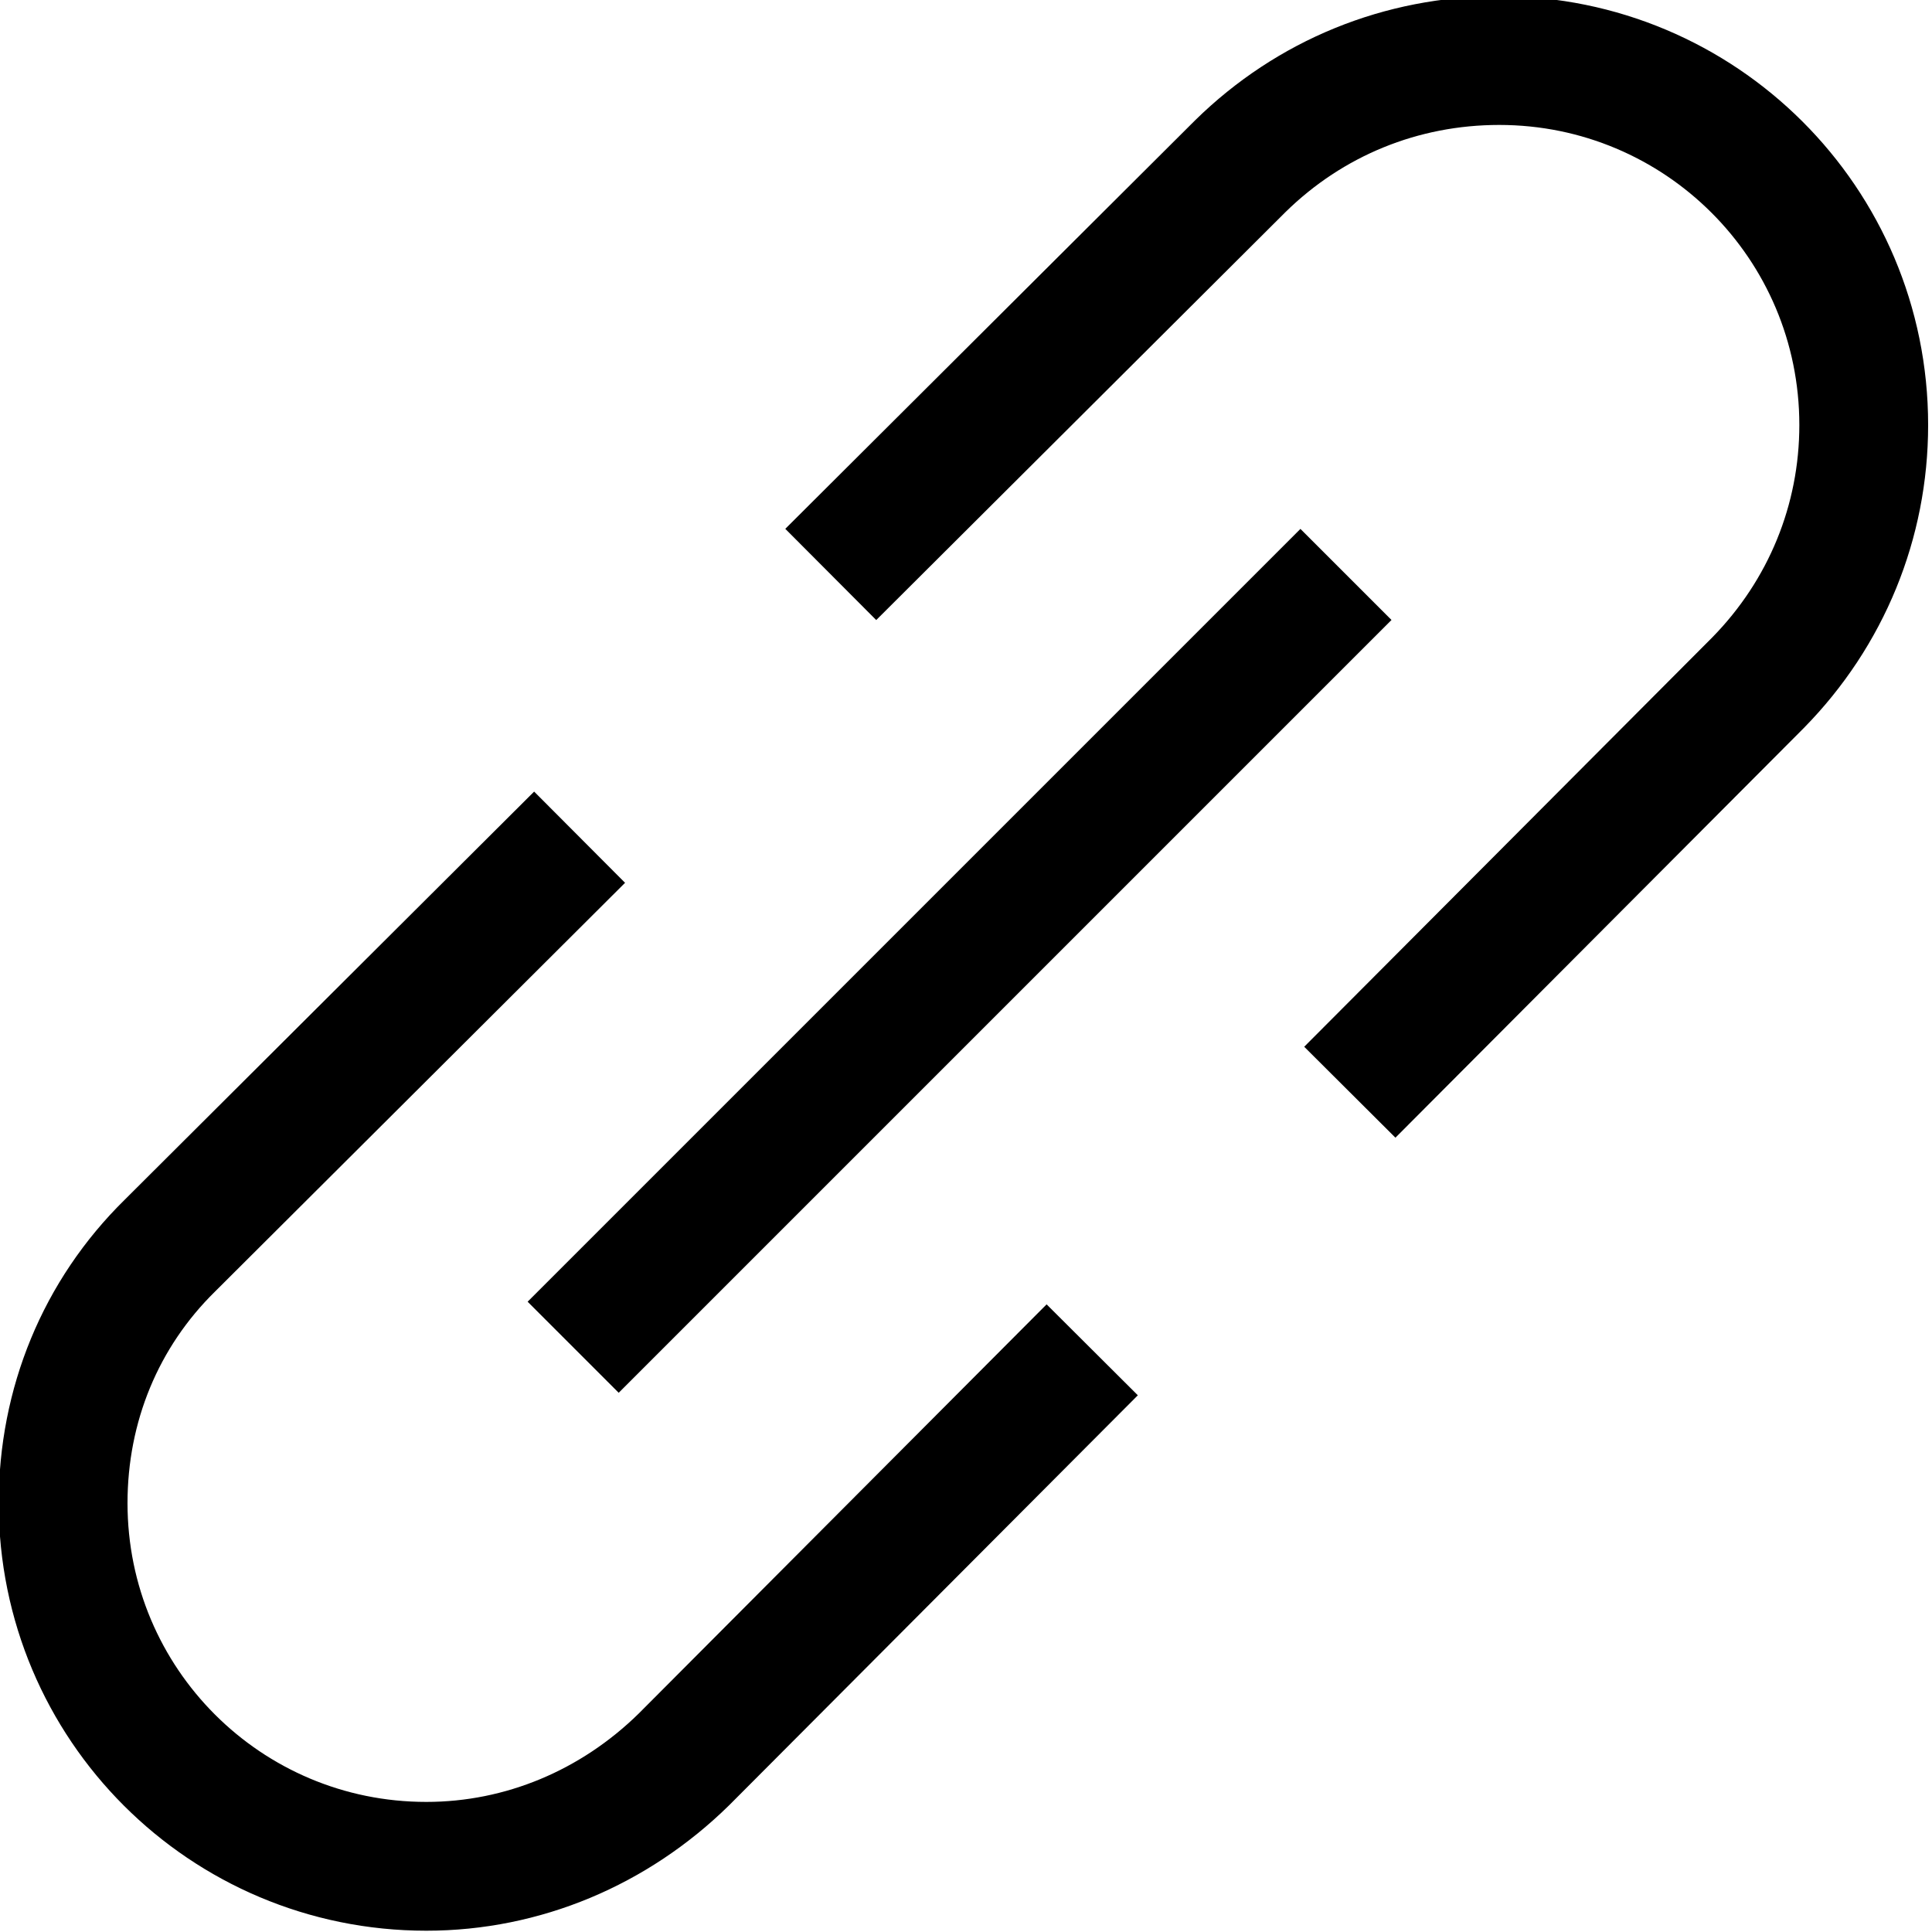 <svg viewBox="0 0 15 15" xmlns="http://www.w3.org/2000/svg"><path fill="none" stroke="#000" d="M4.5 6.5L1.32 9.67c-.54.53-.83 1.24-.83 2 0 1.56 1.26 2.82 2.82 2.82 .75 0 1.46-.3 2-.83l3.17-3.18m2-2l3.17-3.18c.53-.54.82-1.25.82-2 0-1.57-1.27-2.83-2.83-2.83 -.76 0-1.47.29-2.01.82L6.45 4.46m-2 6l6-6"/></svg>